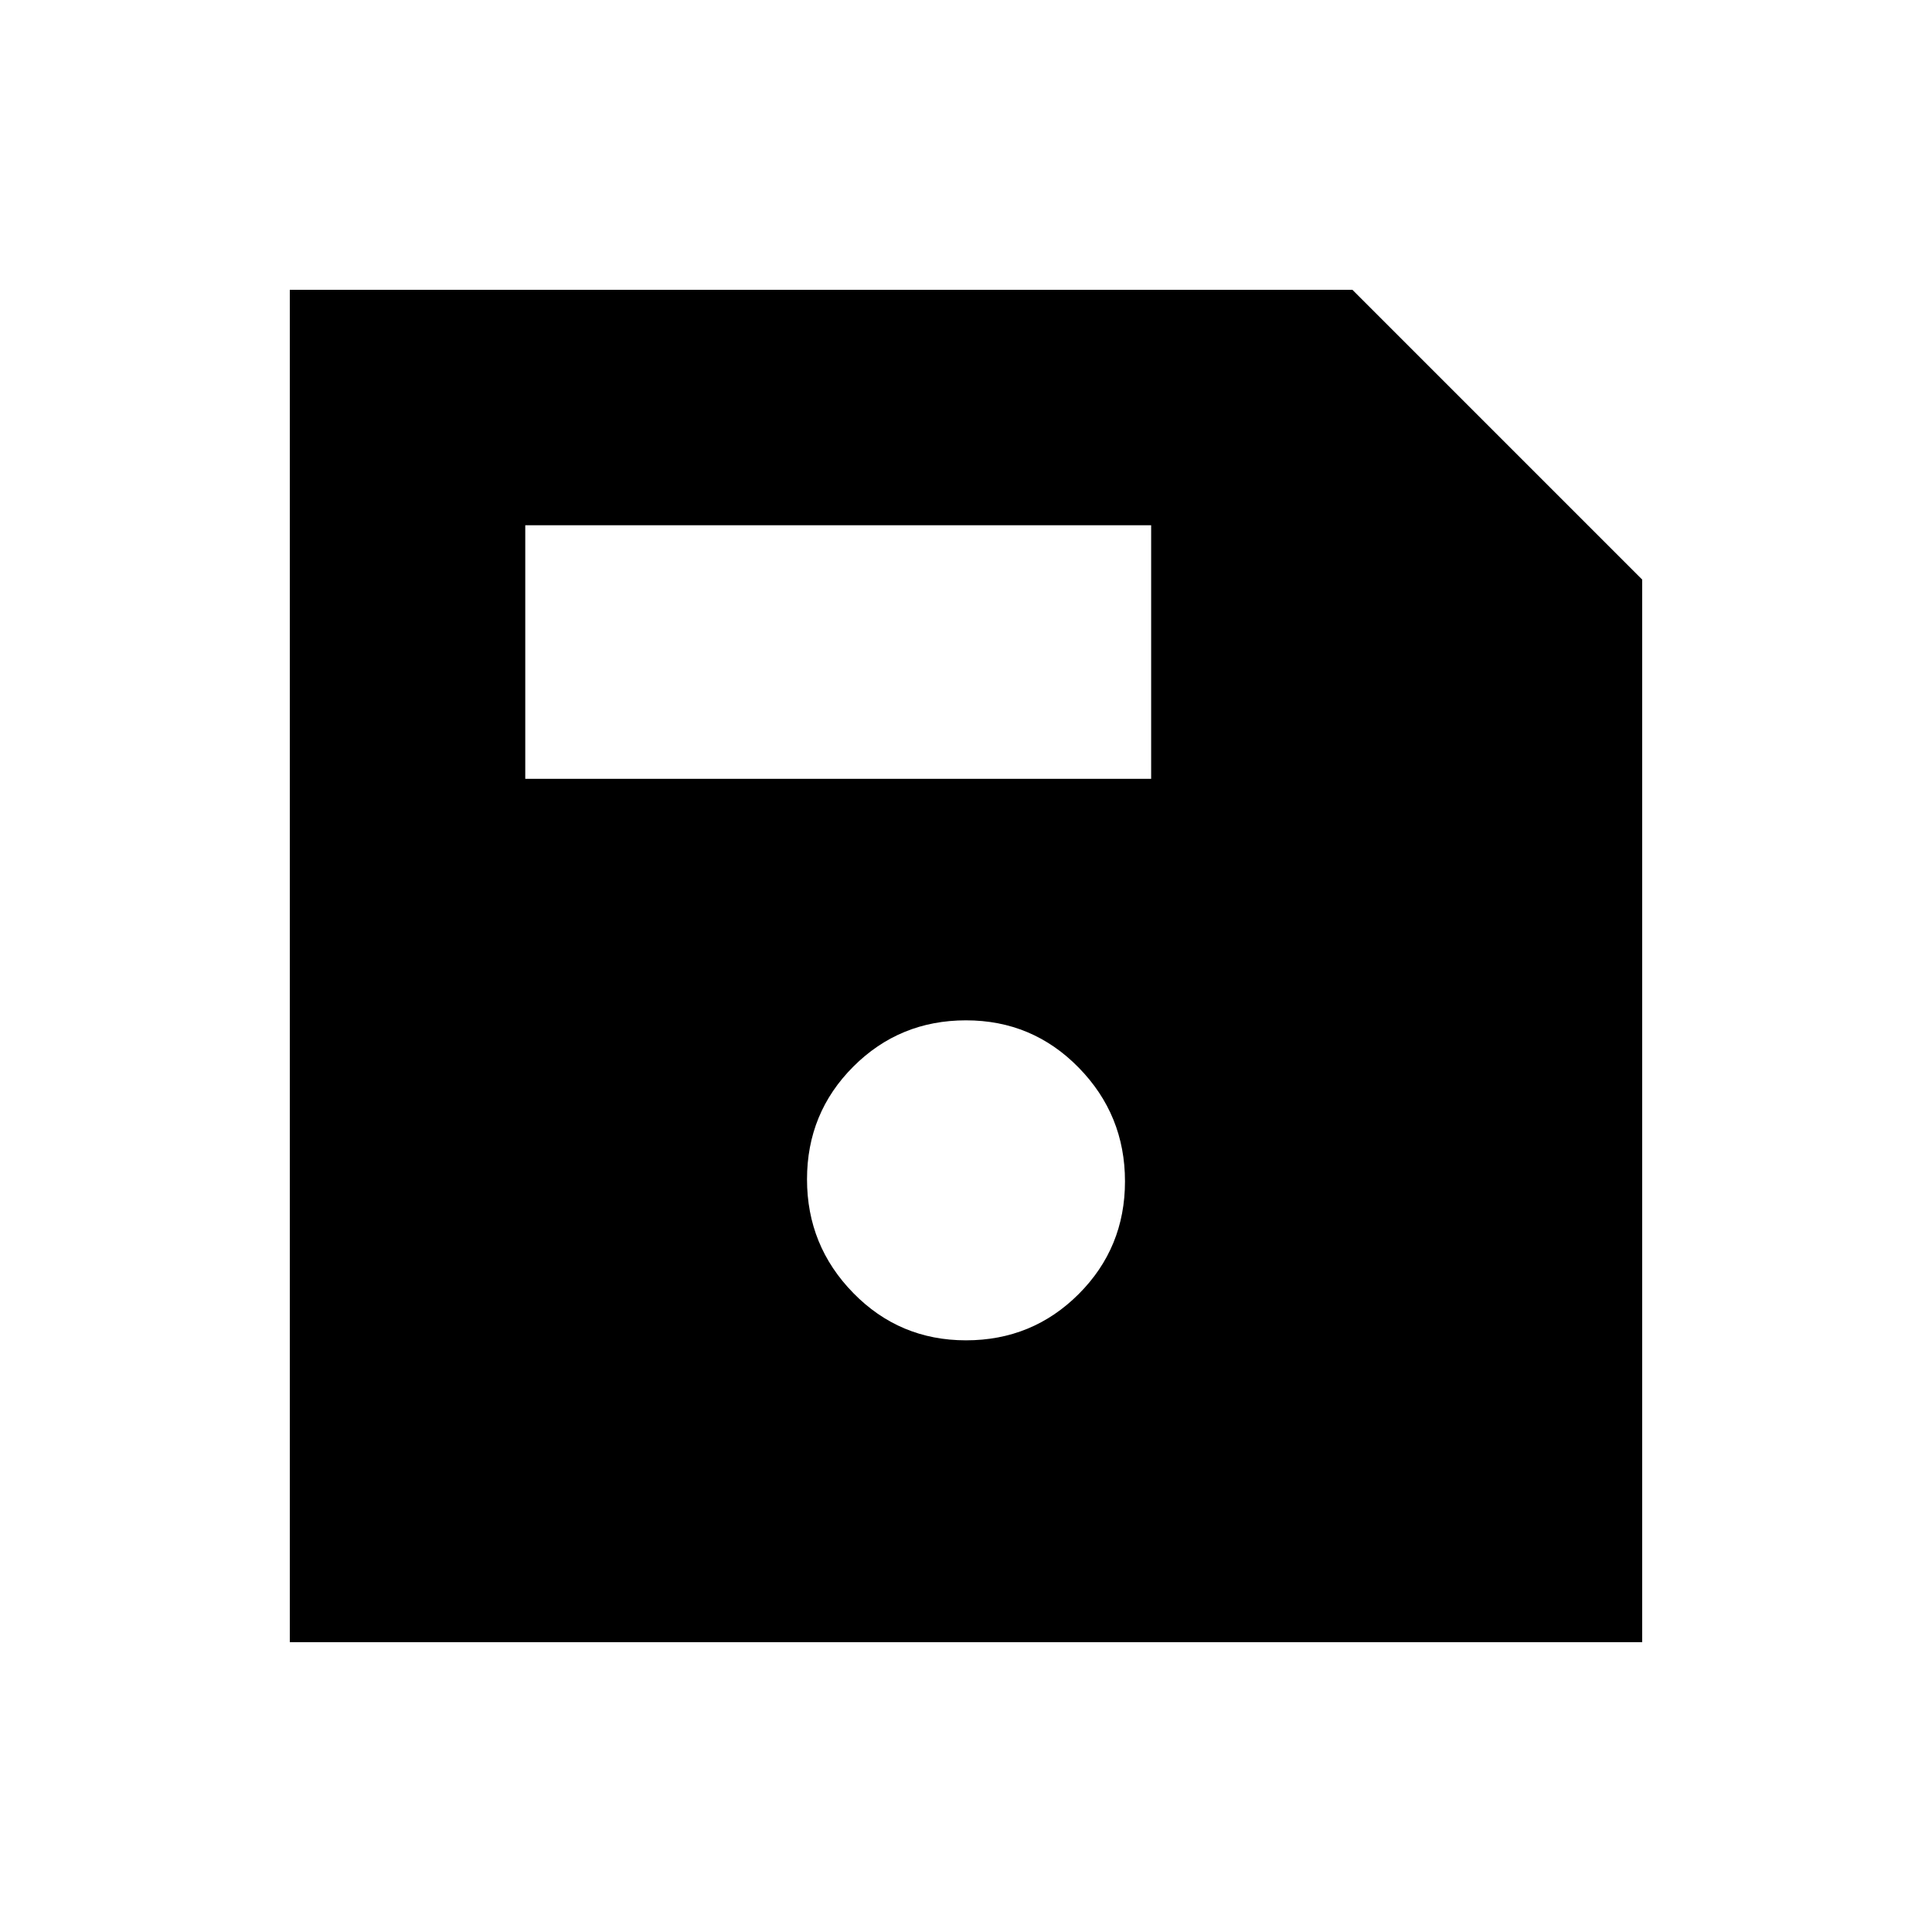 <svg xmlns="http://www.w3.org/2000/svg" height="48" width="48"><path d="M7.2 40.8V7.2h26.4l7.2 7.2v26.4ZM24 33.3q1.65 0 2.8-1.15t1.15-2.8q0-1.65-1.15-2.825-1.15-1.175-2.8-1.175t-2.8 1.15q-1.15 1.15-1.15 2.8t1.15 2.825Q22.35 33.3 24 33.3ZM13.05 19.35H28.6v-6.3H13.05Z"/></svg>
